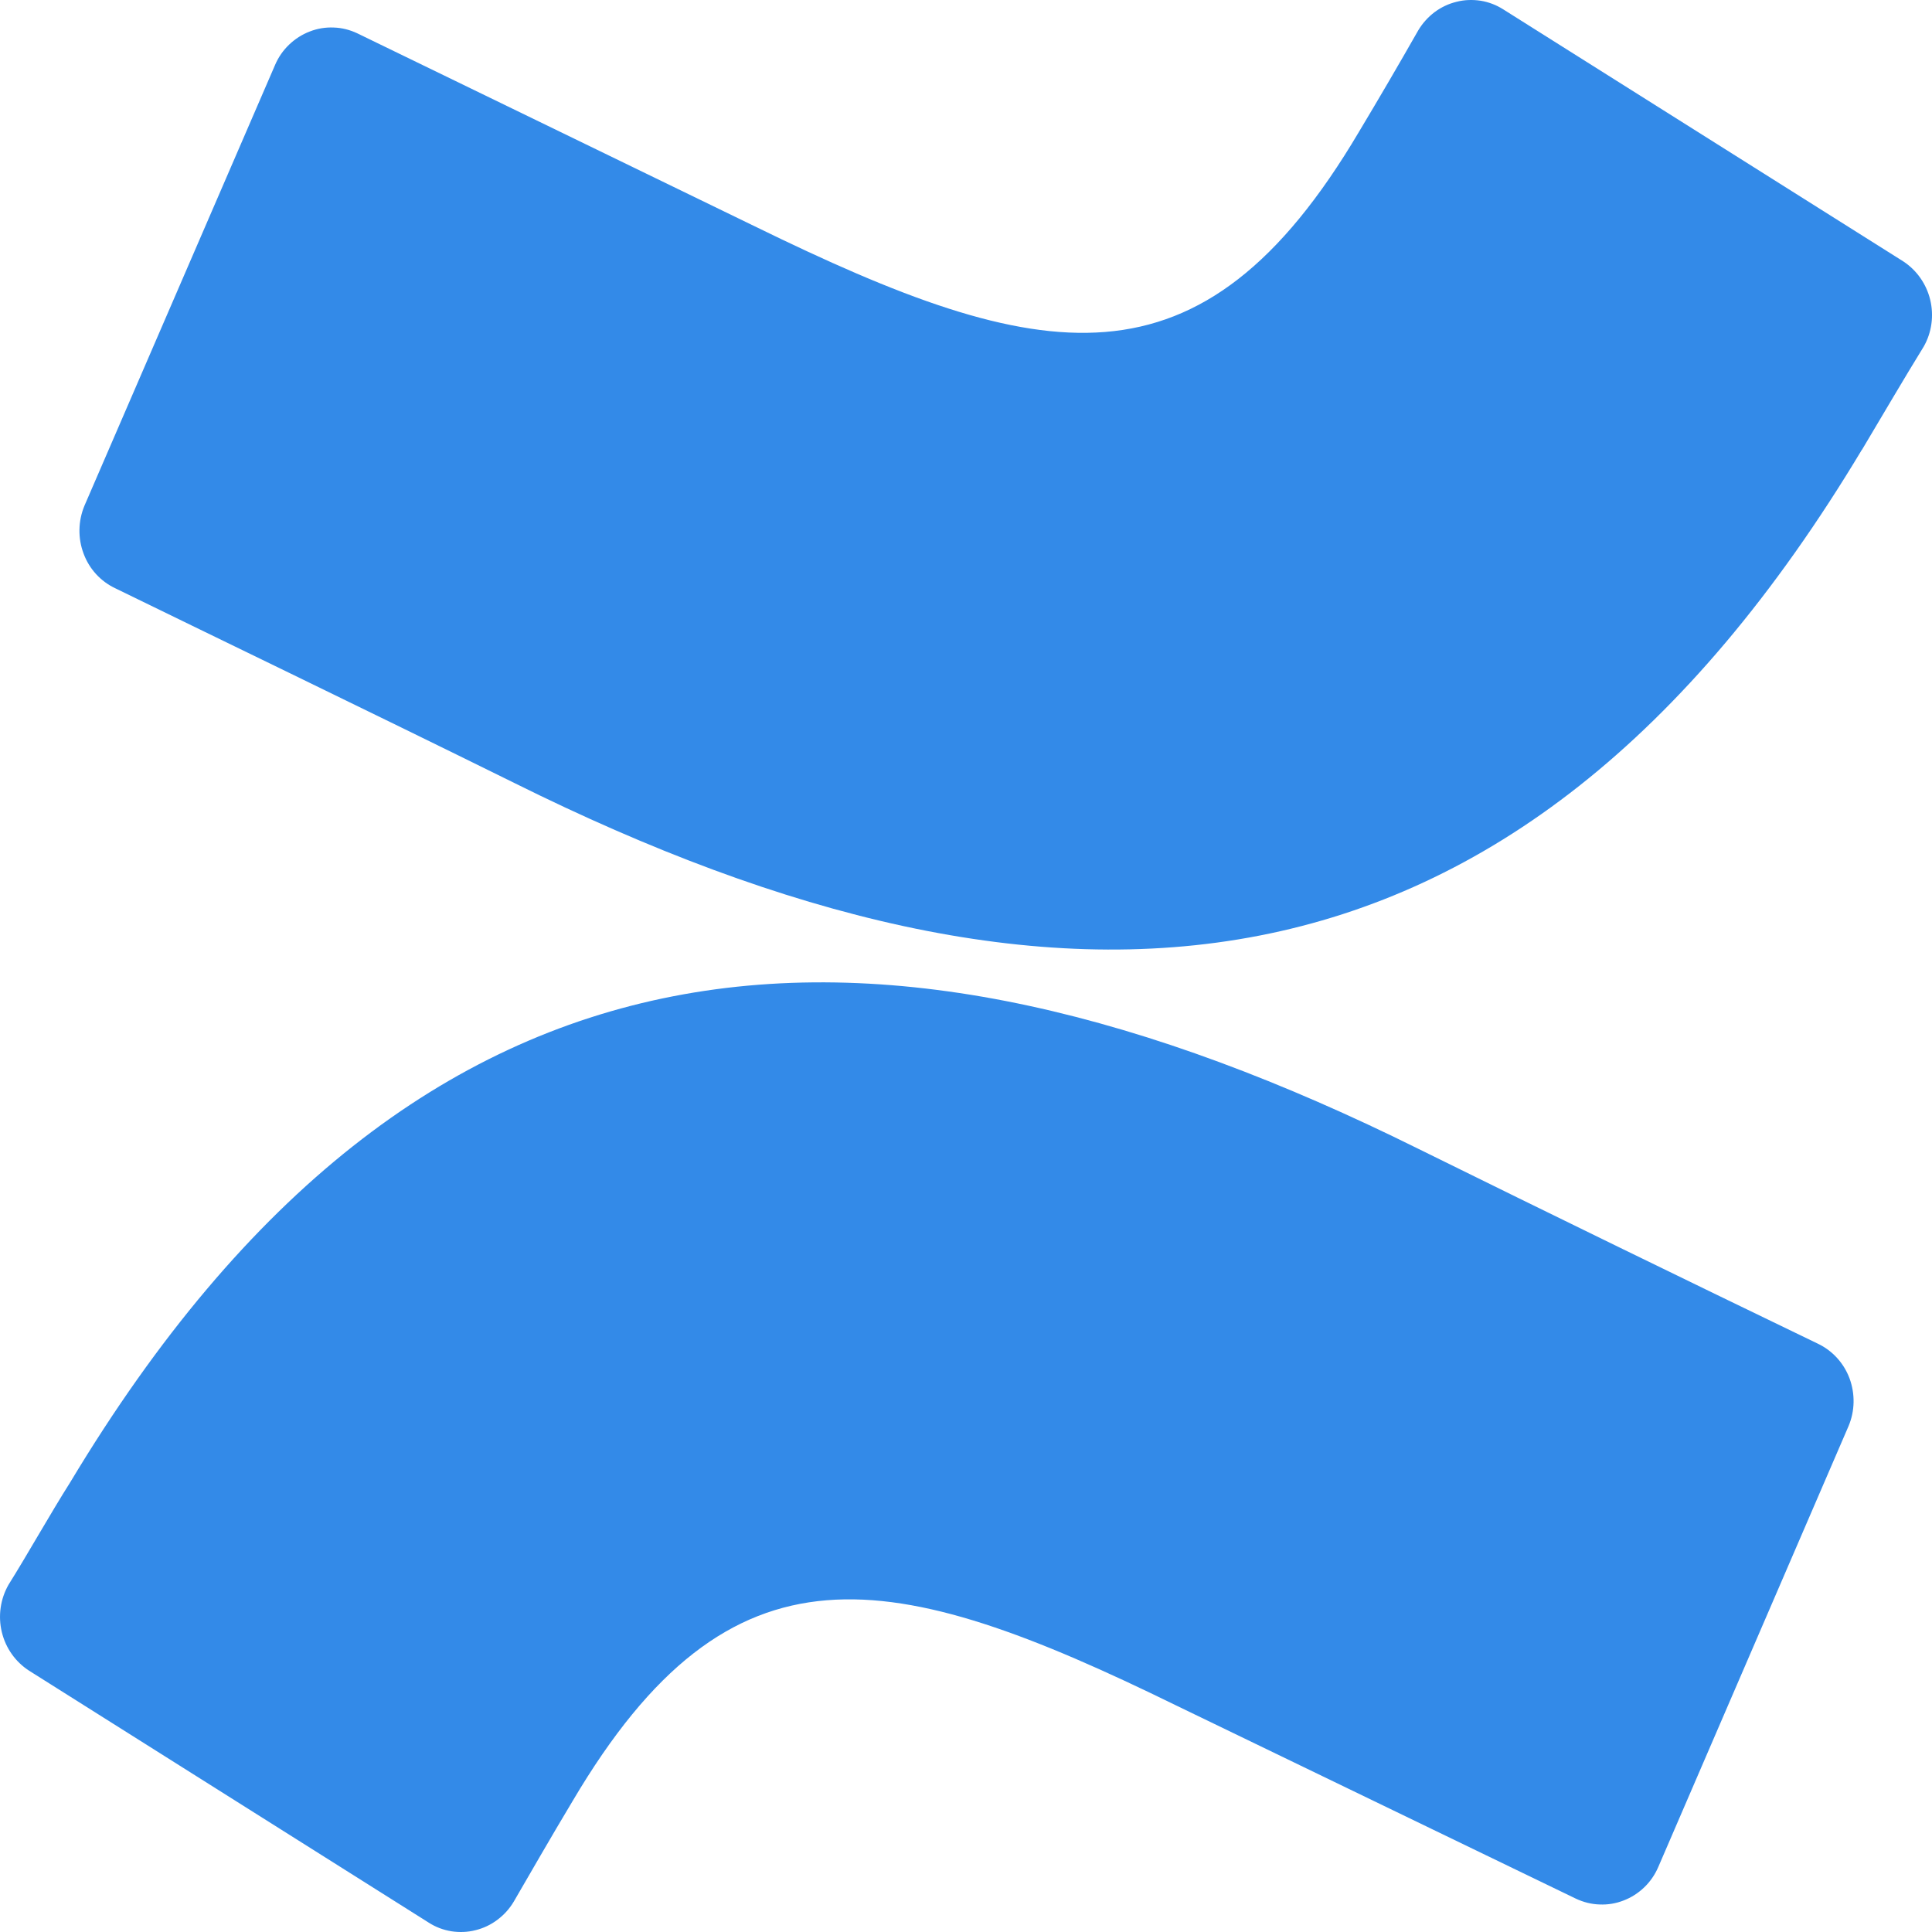 <svg width="16" height="16" viewBox="0 0 16 16" fill="none" xmlns="http://www.w3.org/2000/svg">
<path d="M0.582 12.275C0.416 12.537 0.228 12.873 0.07 13.125C0.003 13.243 -0.017 13.383 0.015 13.516C0.047 13.649 0.128 13.763 0.241 13.836L3.55 15.922C3.607 15.959 3.671 15.983 3.738 15.994C3.804 16.004 3.872 16.002 3.938 15.985C4.003 15.969 4.065 15.94 4.119 15.899C4.174 15.858 4.22 15.807 4.255 15.748C4.387 15.521 4.557 15.224 4.743 14.914C6.054 12.696 7.372 12.964 9.747 14.127L13.051 15.724C13.113 15.753 13.179 15.77 13.247 15.772C13.315 15.775 13.382 15.764 13.446 15.739C13.509 15.715 13.567 15.678 13.617 15.63C13.666 15.583 13.706 15.525 13.733 15.462L15.309 11.81C15.362 11.684 15.364 11.543 15.317 11.415C15.269 11.287 15.174 11.184 15.053 11.127C13.948 10.594 12.845 10.056 11.744 9.513C7.274 7.296 3.484 7.443 0.582 12.275ZM15.42 3.725C15.585 3.448 15.773 3.127 15.931 2.871C15.998 2.754 16.017 2.614 15.985 2.482C15.953 2.351 15.873 2.237 15.761 2.164L12.45 0.078C12.392 0.041 12.329 0.017 12.262 0.006C12.195 -0.004 12.127 -0.002 12.062 0.015C11.996 0.031 11.935 0.06 11.88 0.101C11.826 0.142 11.78 0.193 11.745 0.252C11.585 0.533 11.422 0.812 11.256 1.089C9.945 3.307 8.627 3.036 6.252 1.875L2.959 0.276C2.898 0.247 2.831 0.23 2.764 0.228C2.696 0.225 2.628 0.236 2.565 0.261C2.502 0.285 2.444 0.322 2.394 0.37C2.345 0.417 2.305 0.474 2.278 0.538L0.699 4.189C0.647 4.315 0.644 4.456 0.692 4.584C0.739 4.712 0.834 4.815 0.955 4.872C1.646 5.21 3.023 5.874 4.263 6.486C8.727 8.704 12.522 8.555 15.419 3.725H15.42Z" fill="#338AE8"/>
</svg>
